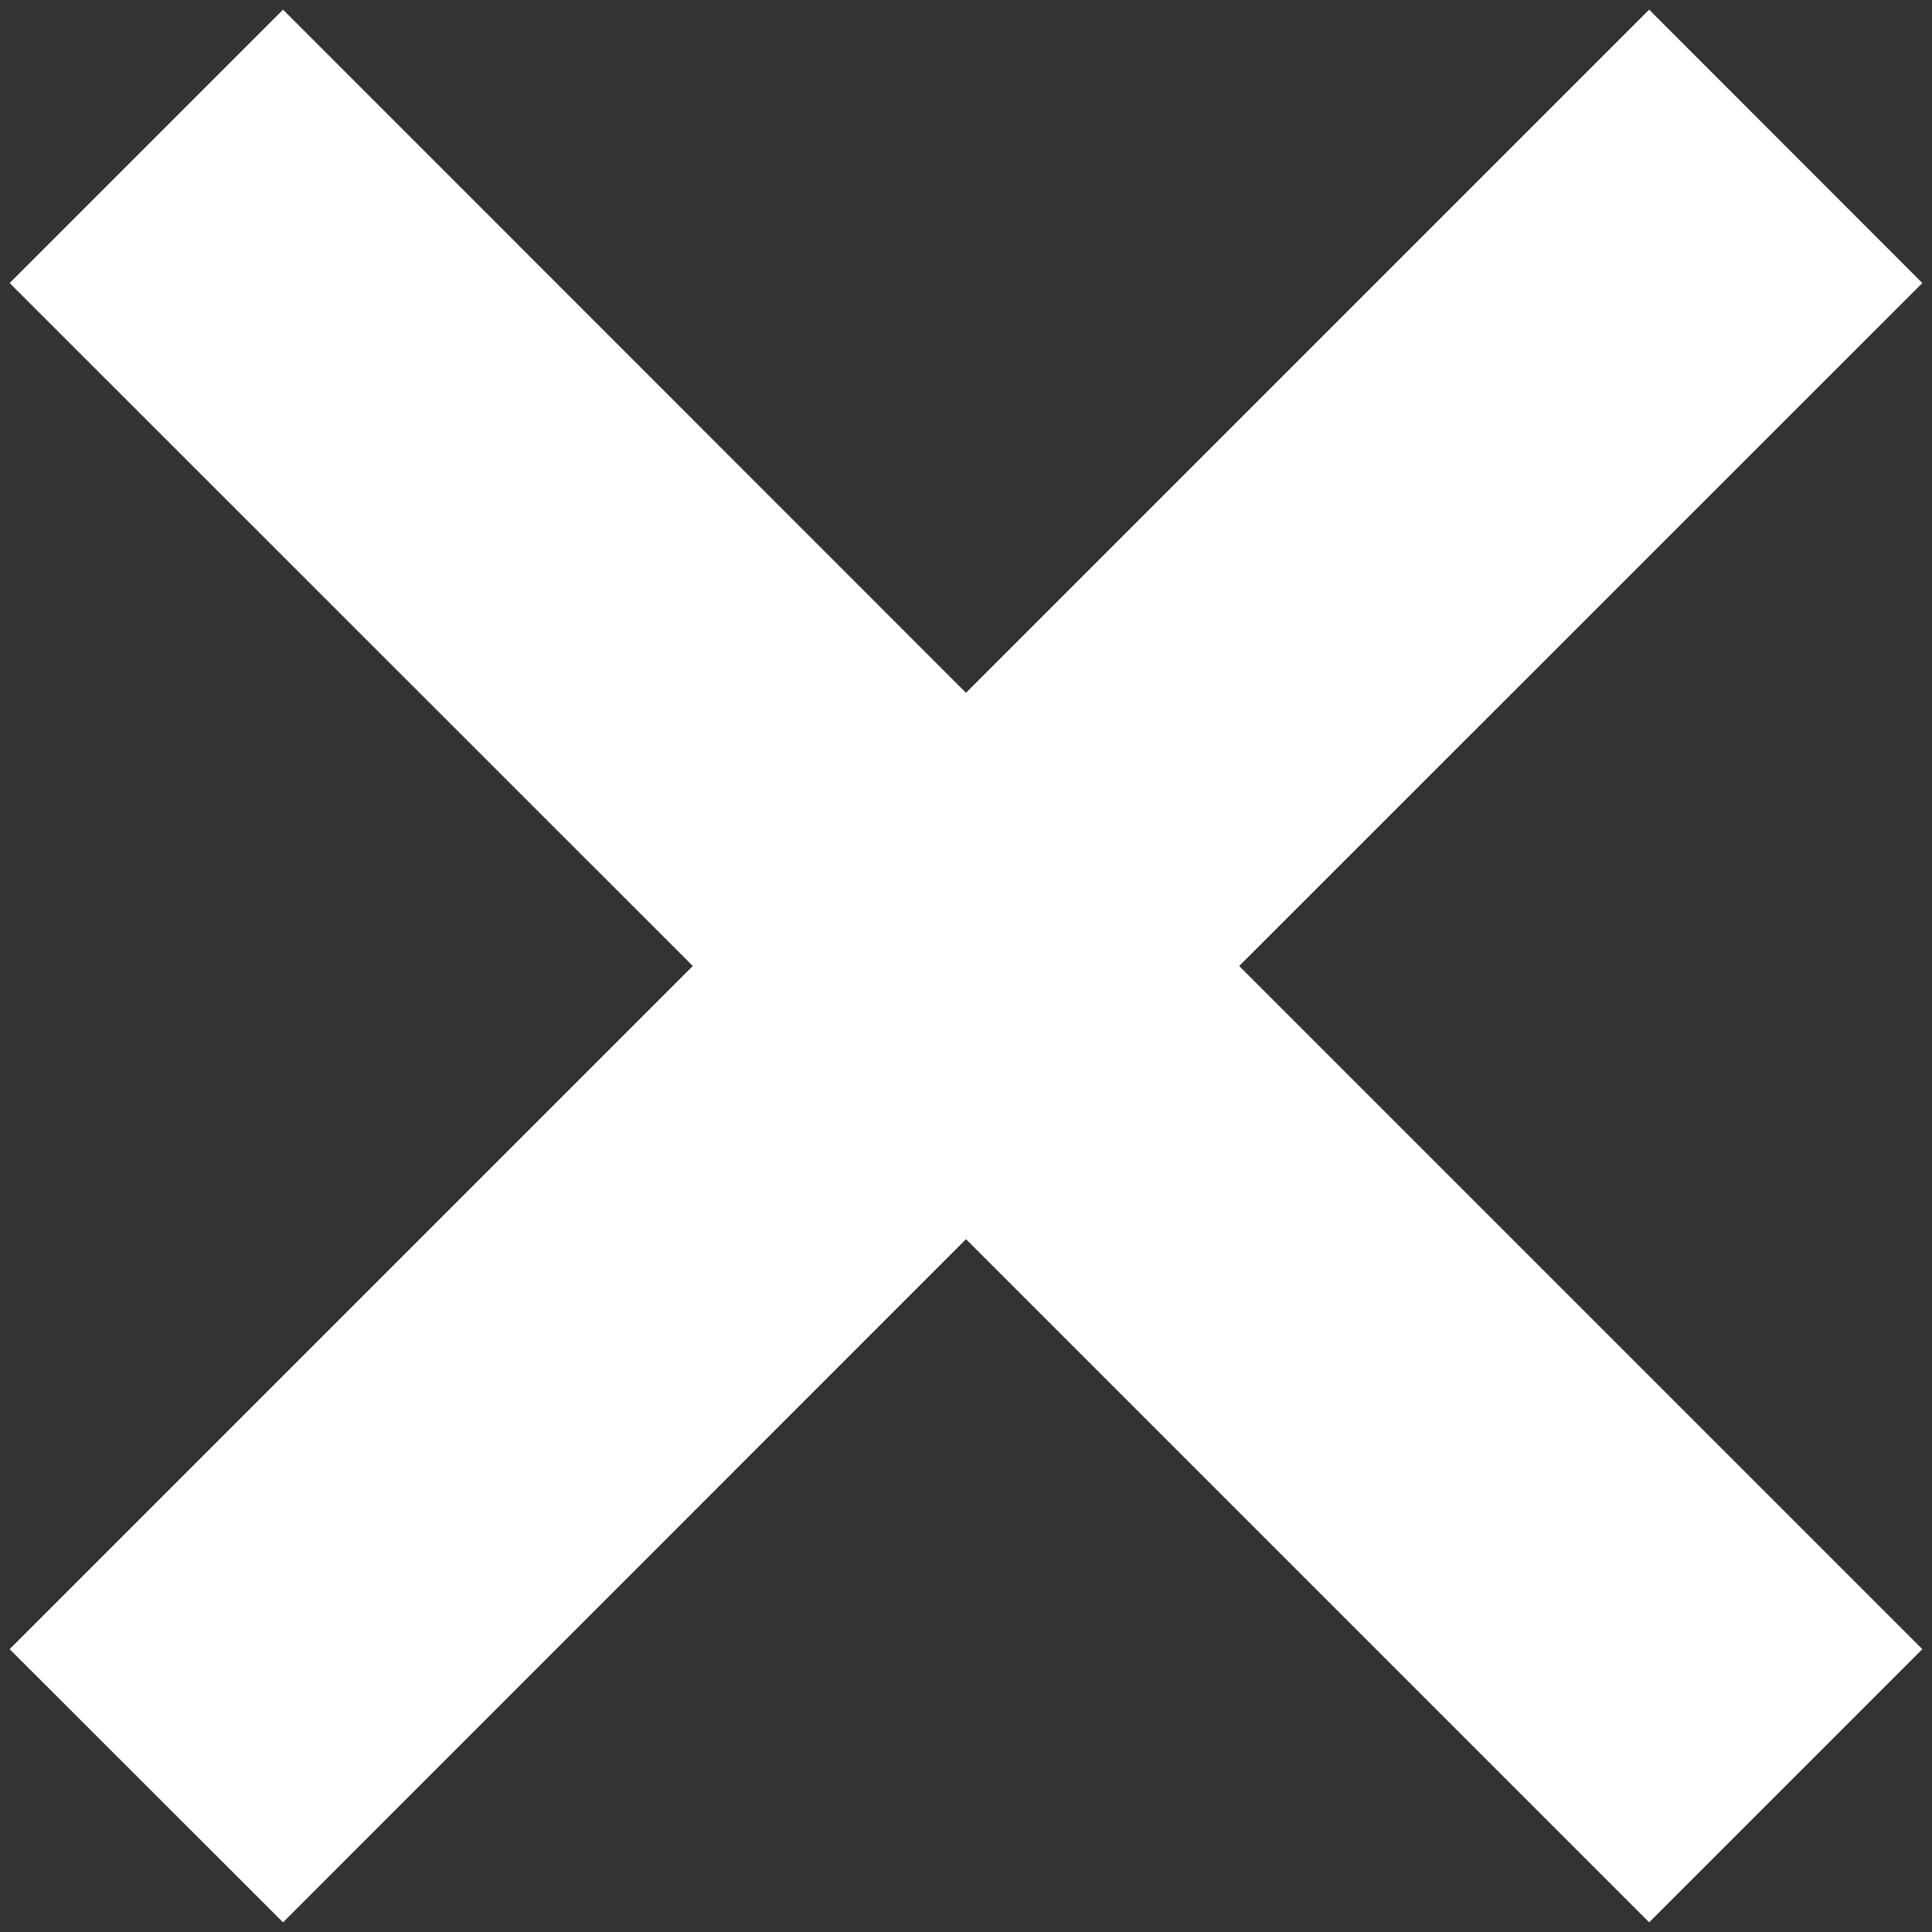 <?xml version="1.0" encoding="utf-8"?><!DOCTYPE svg PUBLIC "-//W3C//DTD SVG 1.1//EN" "http://www.w3.org/Graphics/SVG/1.1/DTD/svg11.dtd"><svg version="1.1" baseProfile="full" xmlns="http://www.w3.org/2000/svg" xmlns:xlink="http://www.w3.org/1999/xlink" xmlns:ev="http://www.w3.org/2001/xml-events"   height="10px"   width="10px" ><rect width="100%" height="100%" fill="#333333" stroke="none"/><path fill="rgb( 255, 255, 255 )" d="M9.95,8.536 C9.95,8.536 8.536,9.95 8.536,9.95 C8.536,9.95 5,6.414 5,6.414 C5,6.414 1.465,9.95 1.465,9.95 C1.465,9.95 0.05,8.536 0.05,8.536 C0.05,8.536 3.586,5 3.586,5 C3.586,5 0.05,1.465 0.05,1.465 C0.05,1.465 1.465,0.05 1.465,0.05 C1.465,0.05 5,3.586 5,3.586 C5,3.586 8.536,0.05 8.536,0.05 C8.536,0.05 9.95,1.465 9.95,1.465 C9.95,1.465 6.414,5 6.414,5 C6.414,5 9.95,8.536 9.95,8.536 Z "/></svg>